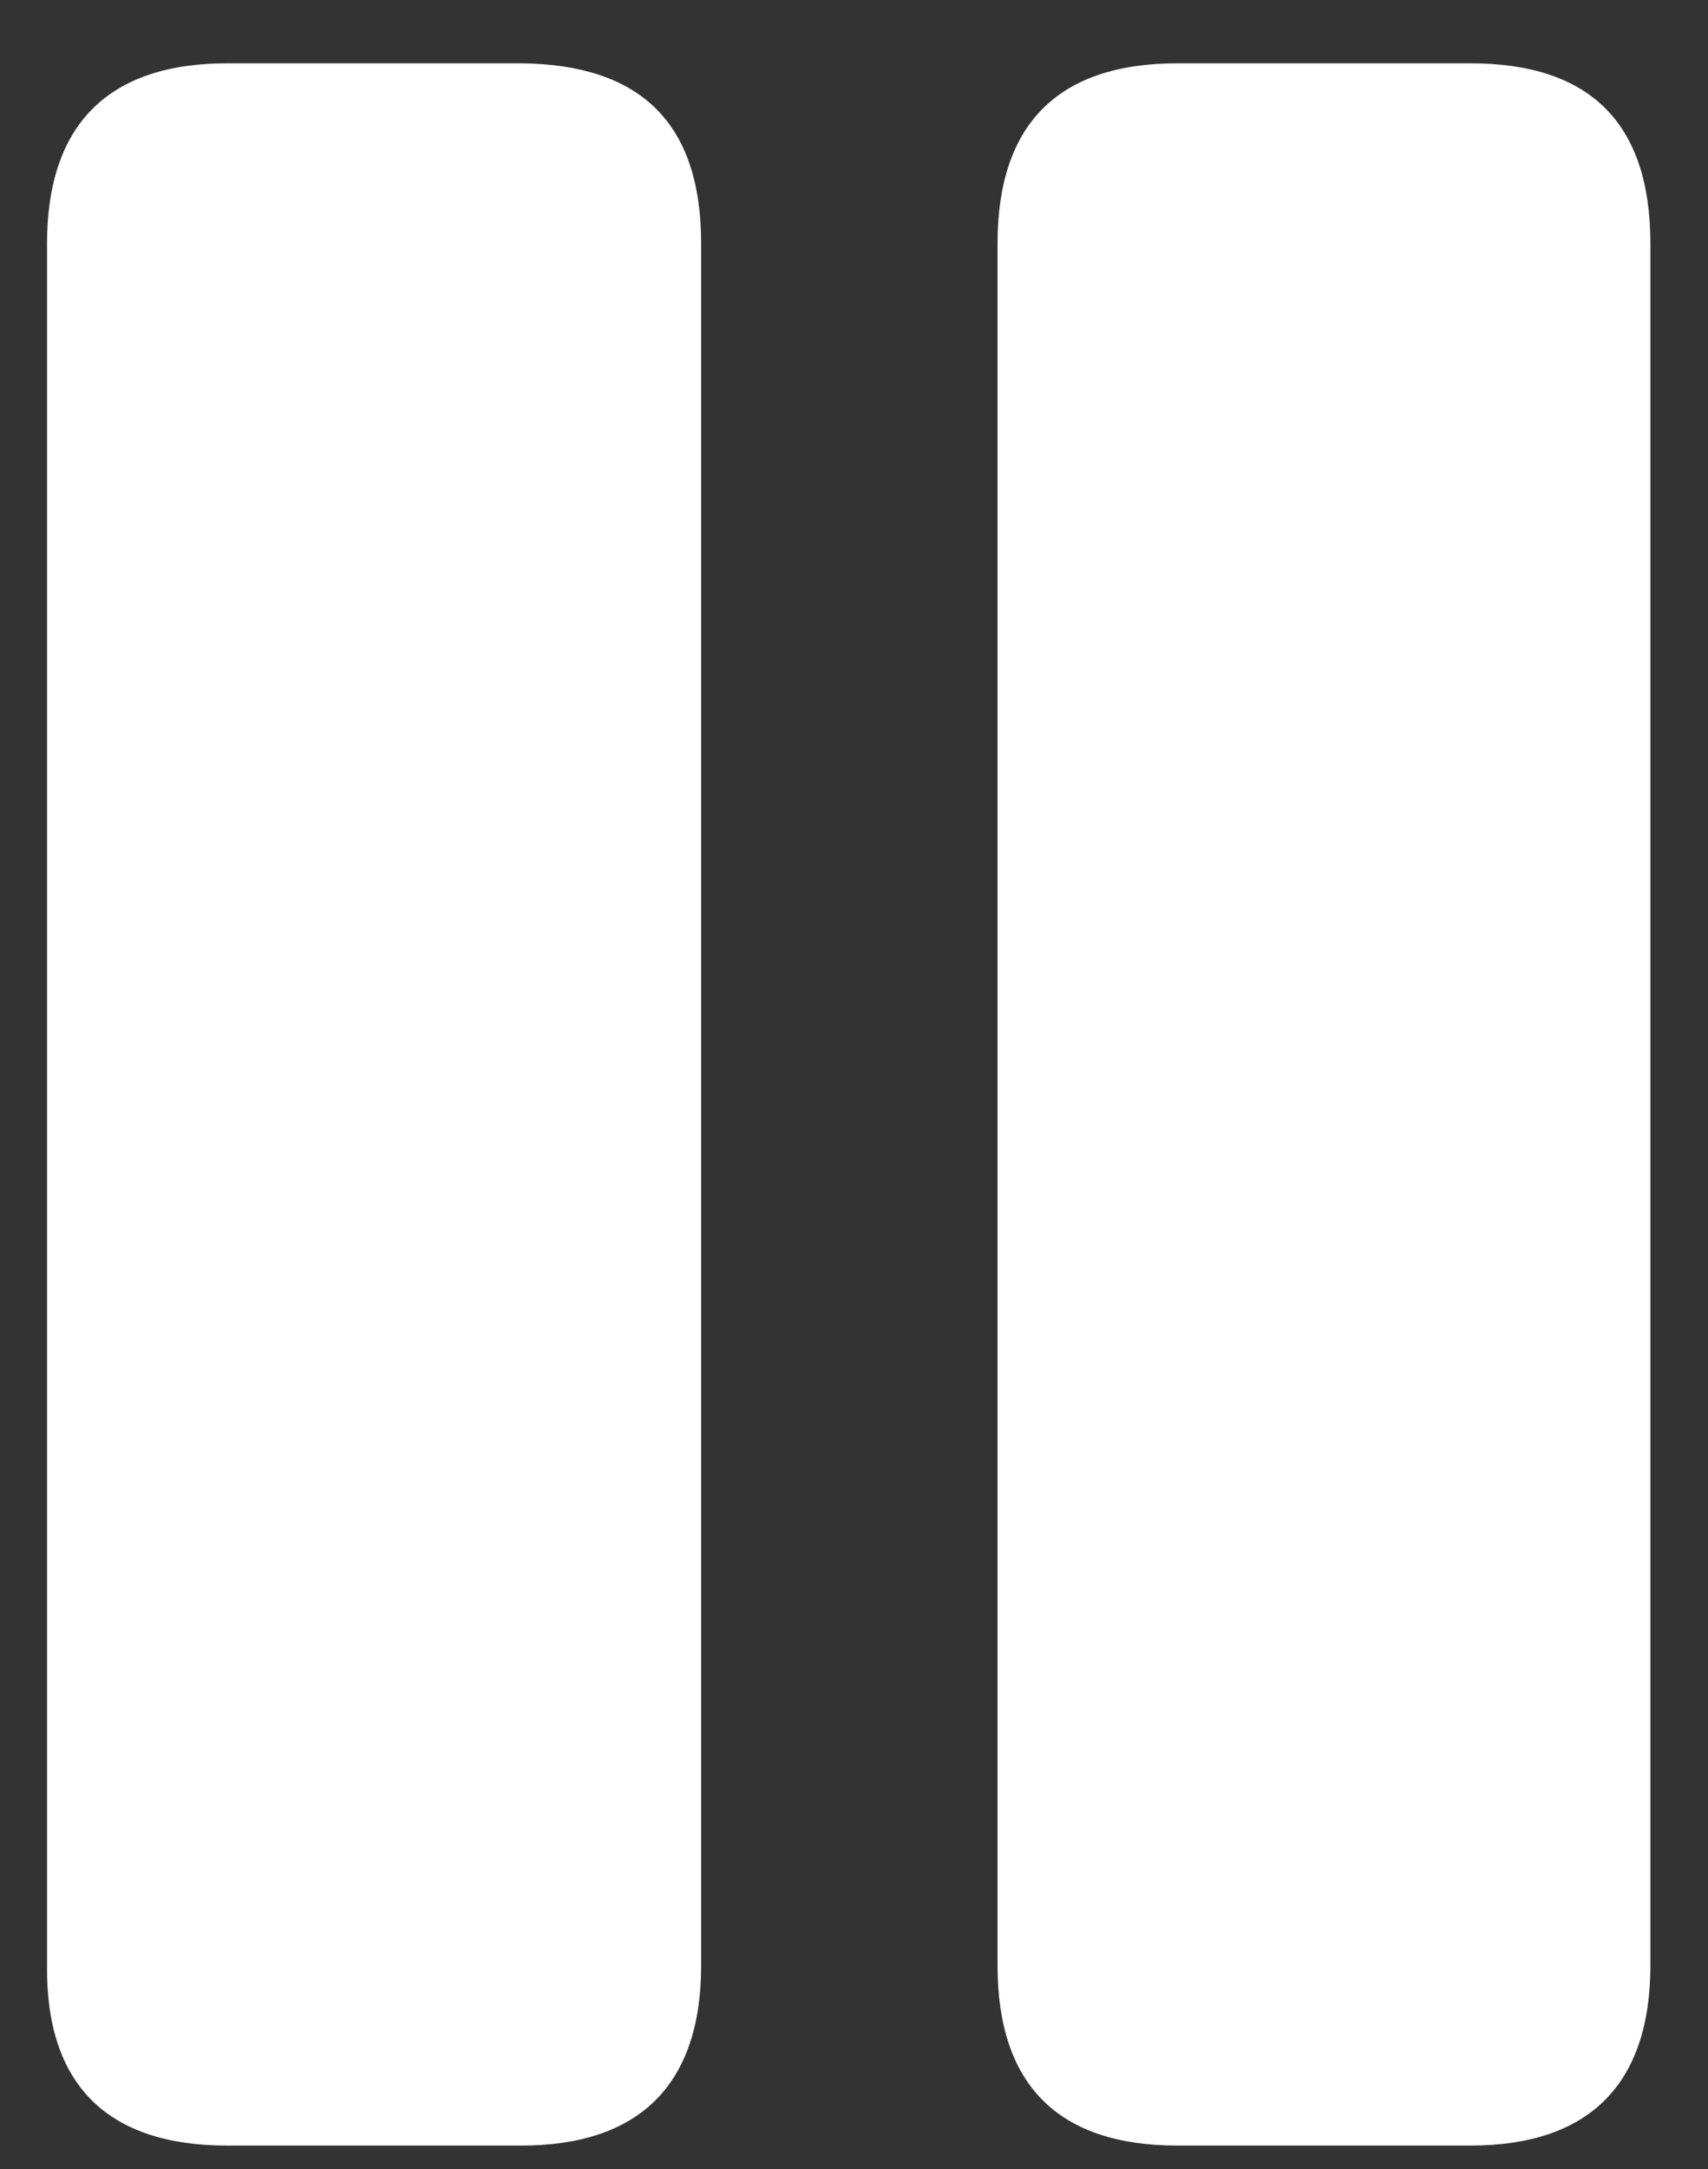 <svg width="26" height="33" viewBox="0 0 26 33" fill="none" xmlns="http://www.w3.org/2000/svg">
<rect x="0" y="0" width="26" height="33" fill="#333333" stroke="none"/>
<path d="M3.457 32.643H7.931C9.74 32.643 10.673 31.711 10.673 29.902V3.705C10.673 1.858 9.74 0.982 7.931 0.963H3.457C1.649 0.963 0.716 1.896 0.716 3.705V29.902C0.697 31.711 1.629 32.643 3.457 32.643ZM17.926 32.643H22.381C24.19 32.643 25.123 31.711 25.123 29.902V3.705C25.123 1.858 24.19 0.963 22.381 0.963H17.926C16.099 0.963 15.185 1.896 15.185 3.705V29.902C15.185 31.711 16.099 32.643 17.926 32.643Z" fill="white"/>
</svg>
